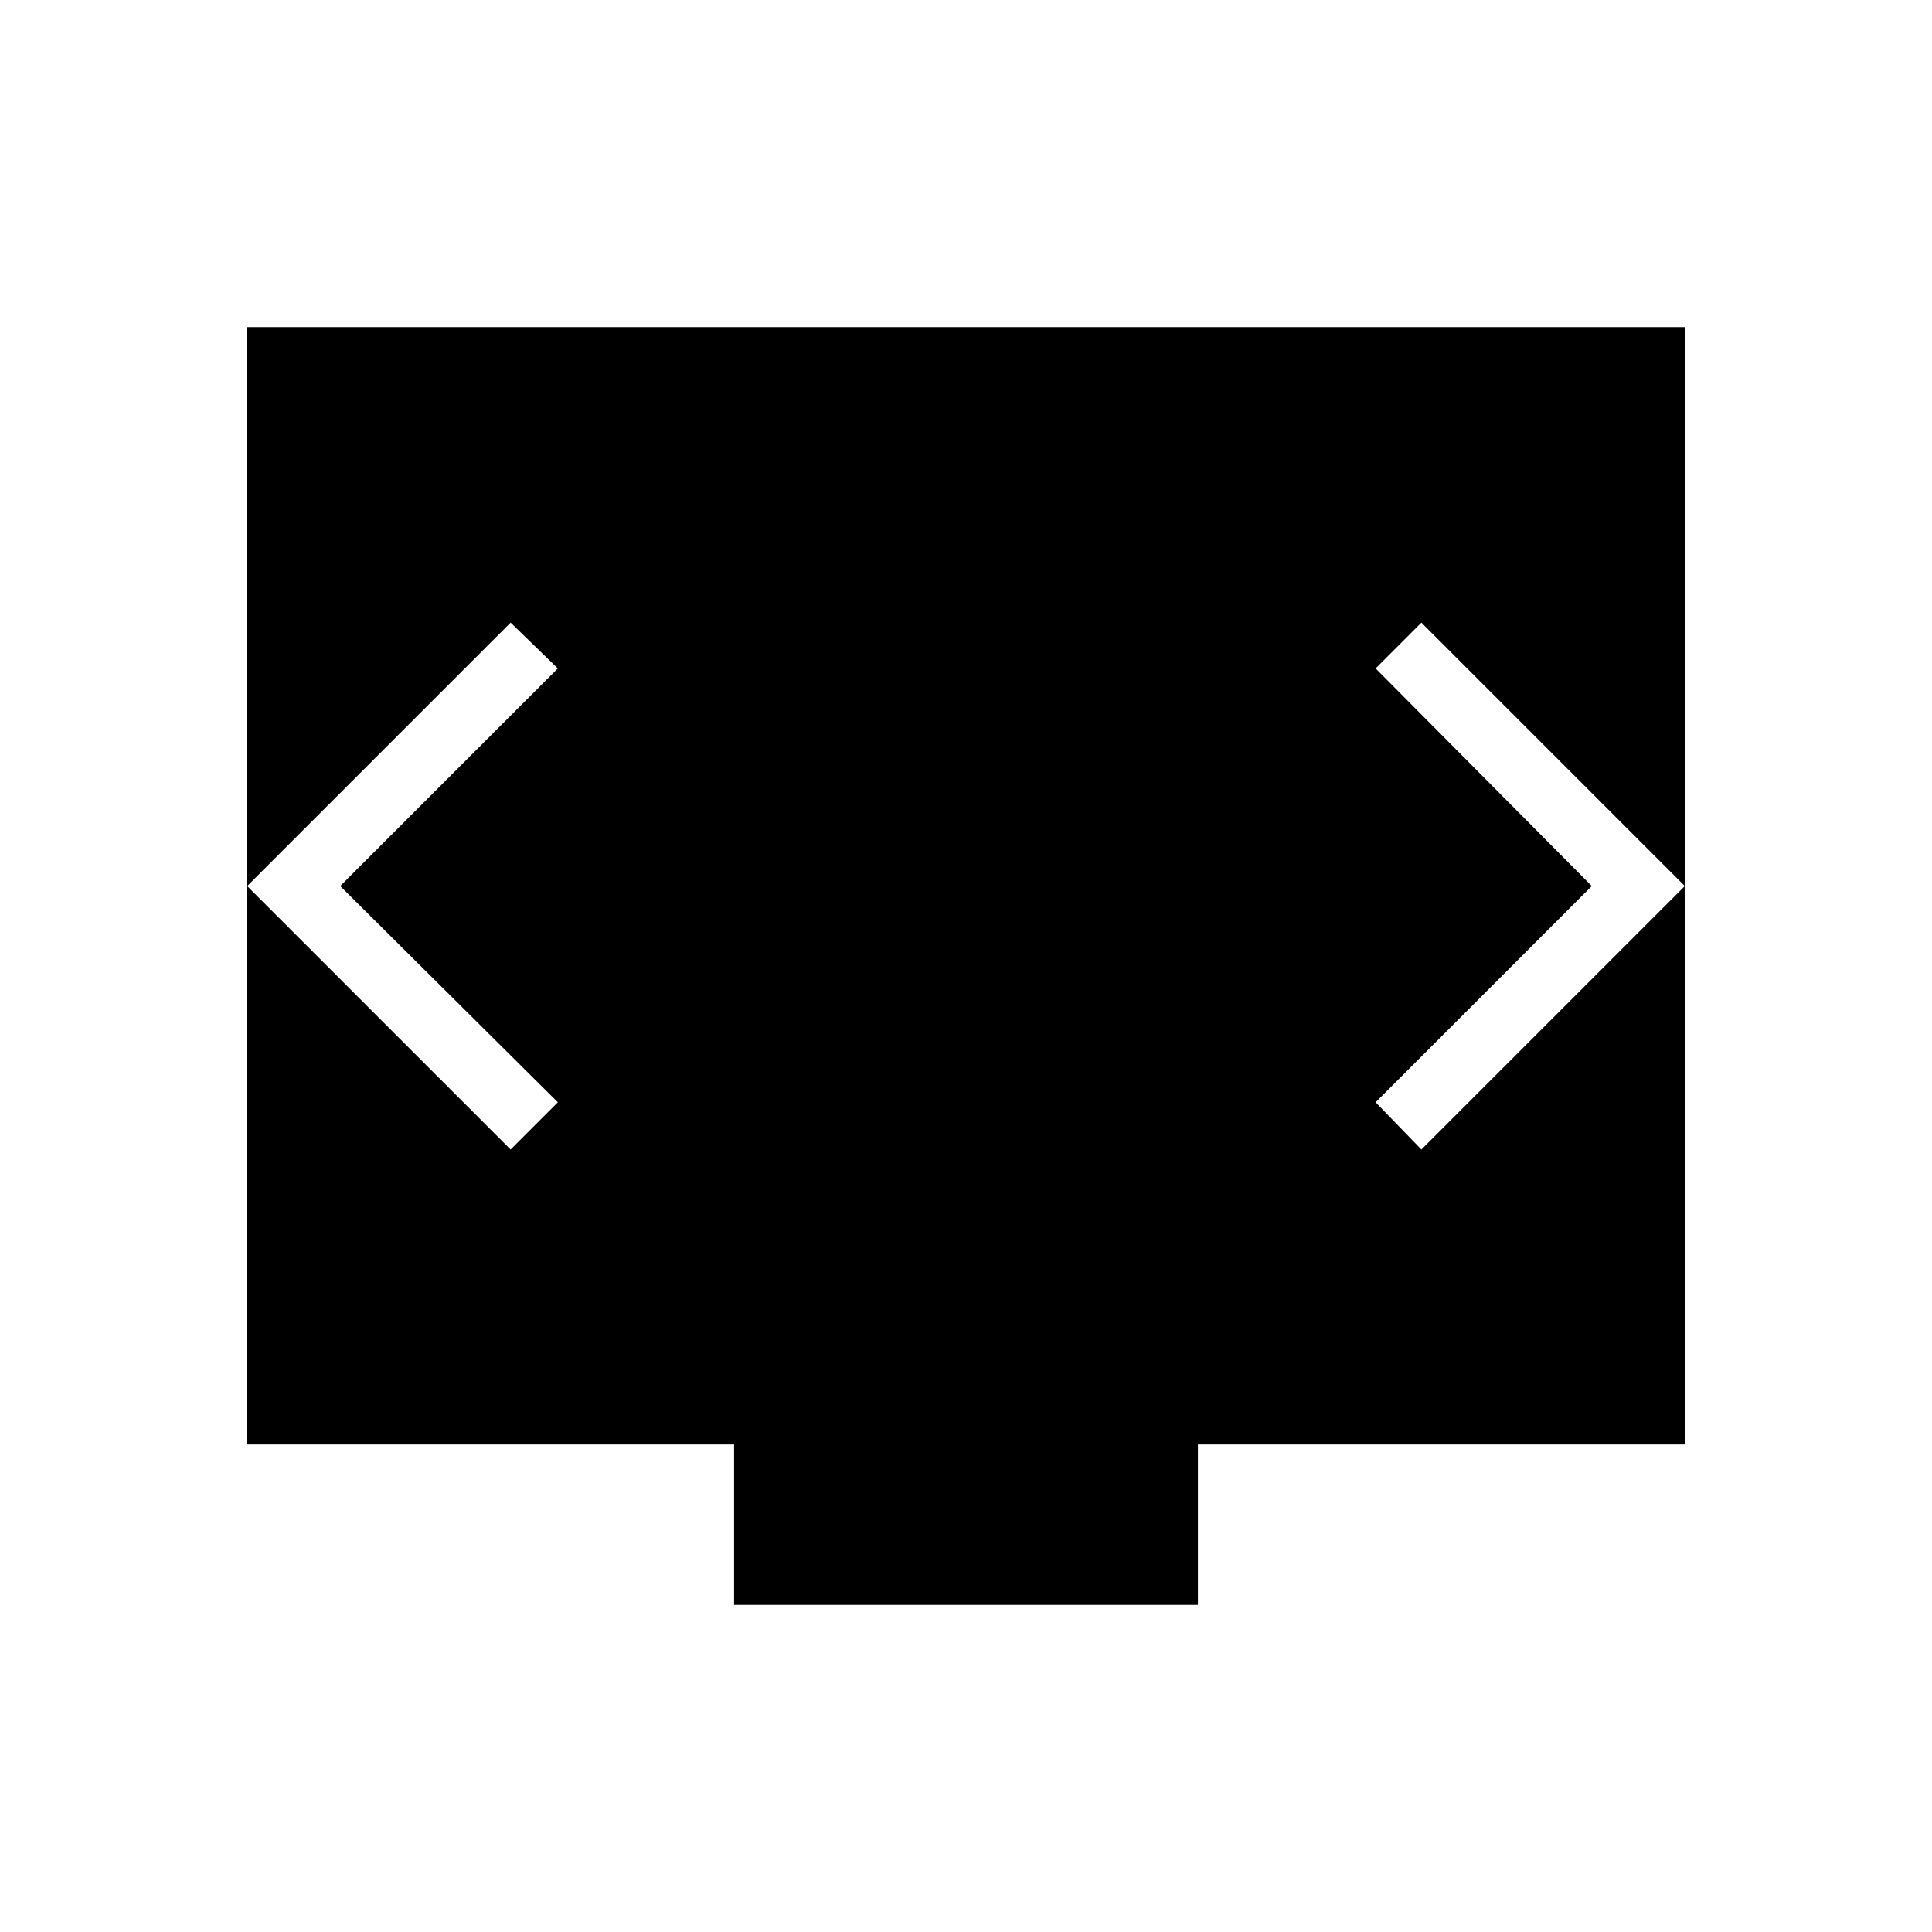 <svg xmlns="http://www.w3.org/2000/svg" height="40" viewBox="0 -960 960 960" width="40"><path d="M364.77-162.54v-79.72H122.82v-555.2h714.36v555.2H595.23v79.72H364.77ZM169.05-519.72l108.14-108.14-23.47-22.76-130.9 130.9 130.9 130.9 23.47-23.47-108.14-107.43Zm621.9 0L683.53-412.29l22.75 23.47 130.9-130.9-130.9-130.9-22.75 22.76 107.42 108.14Z"/></svg>